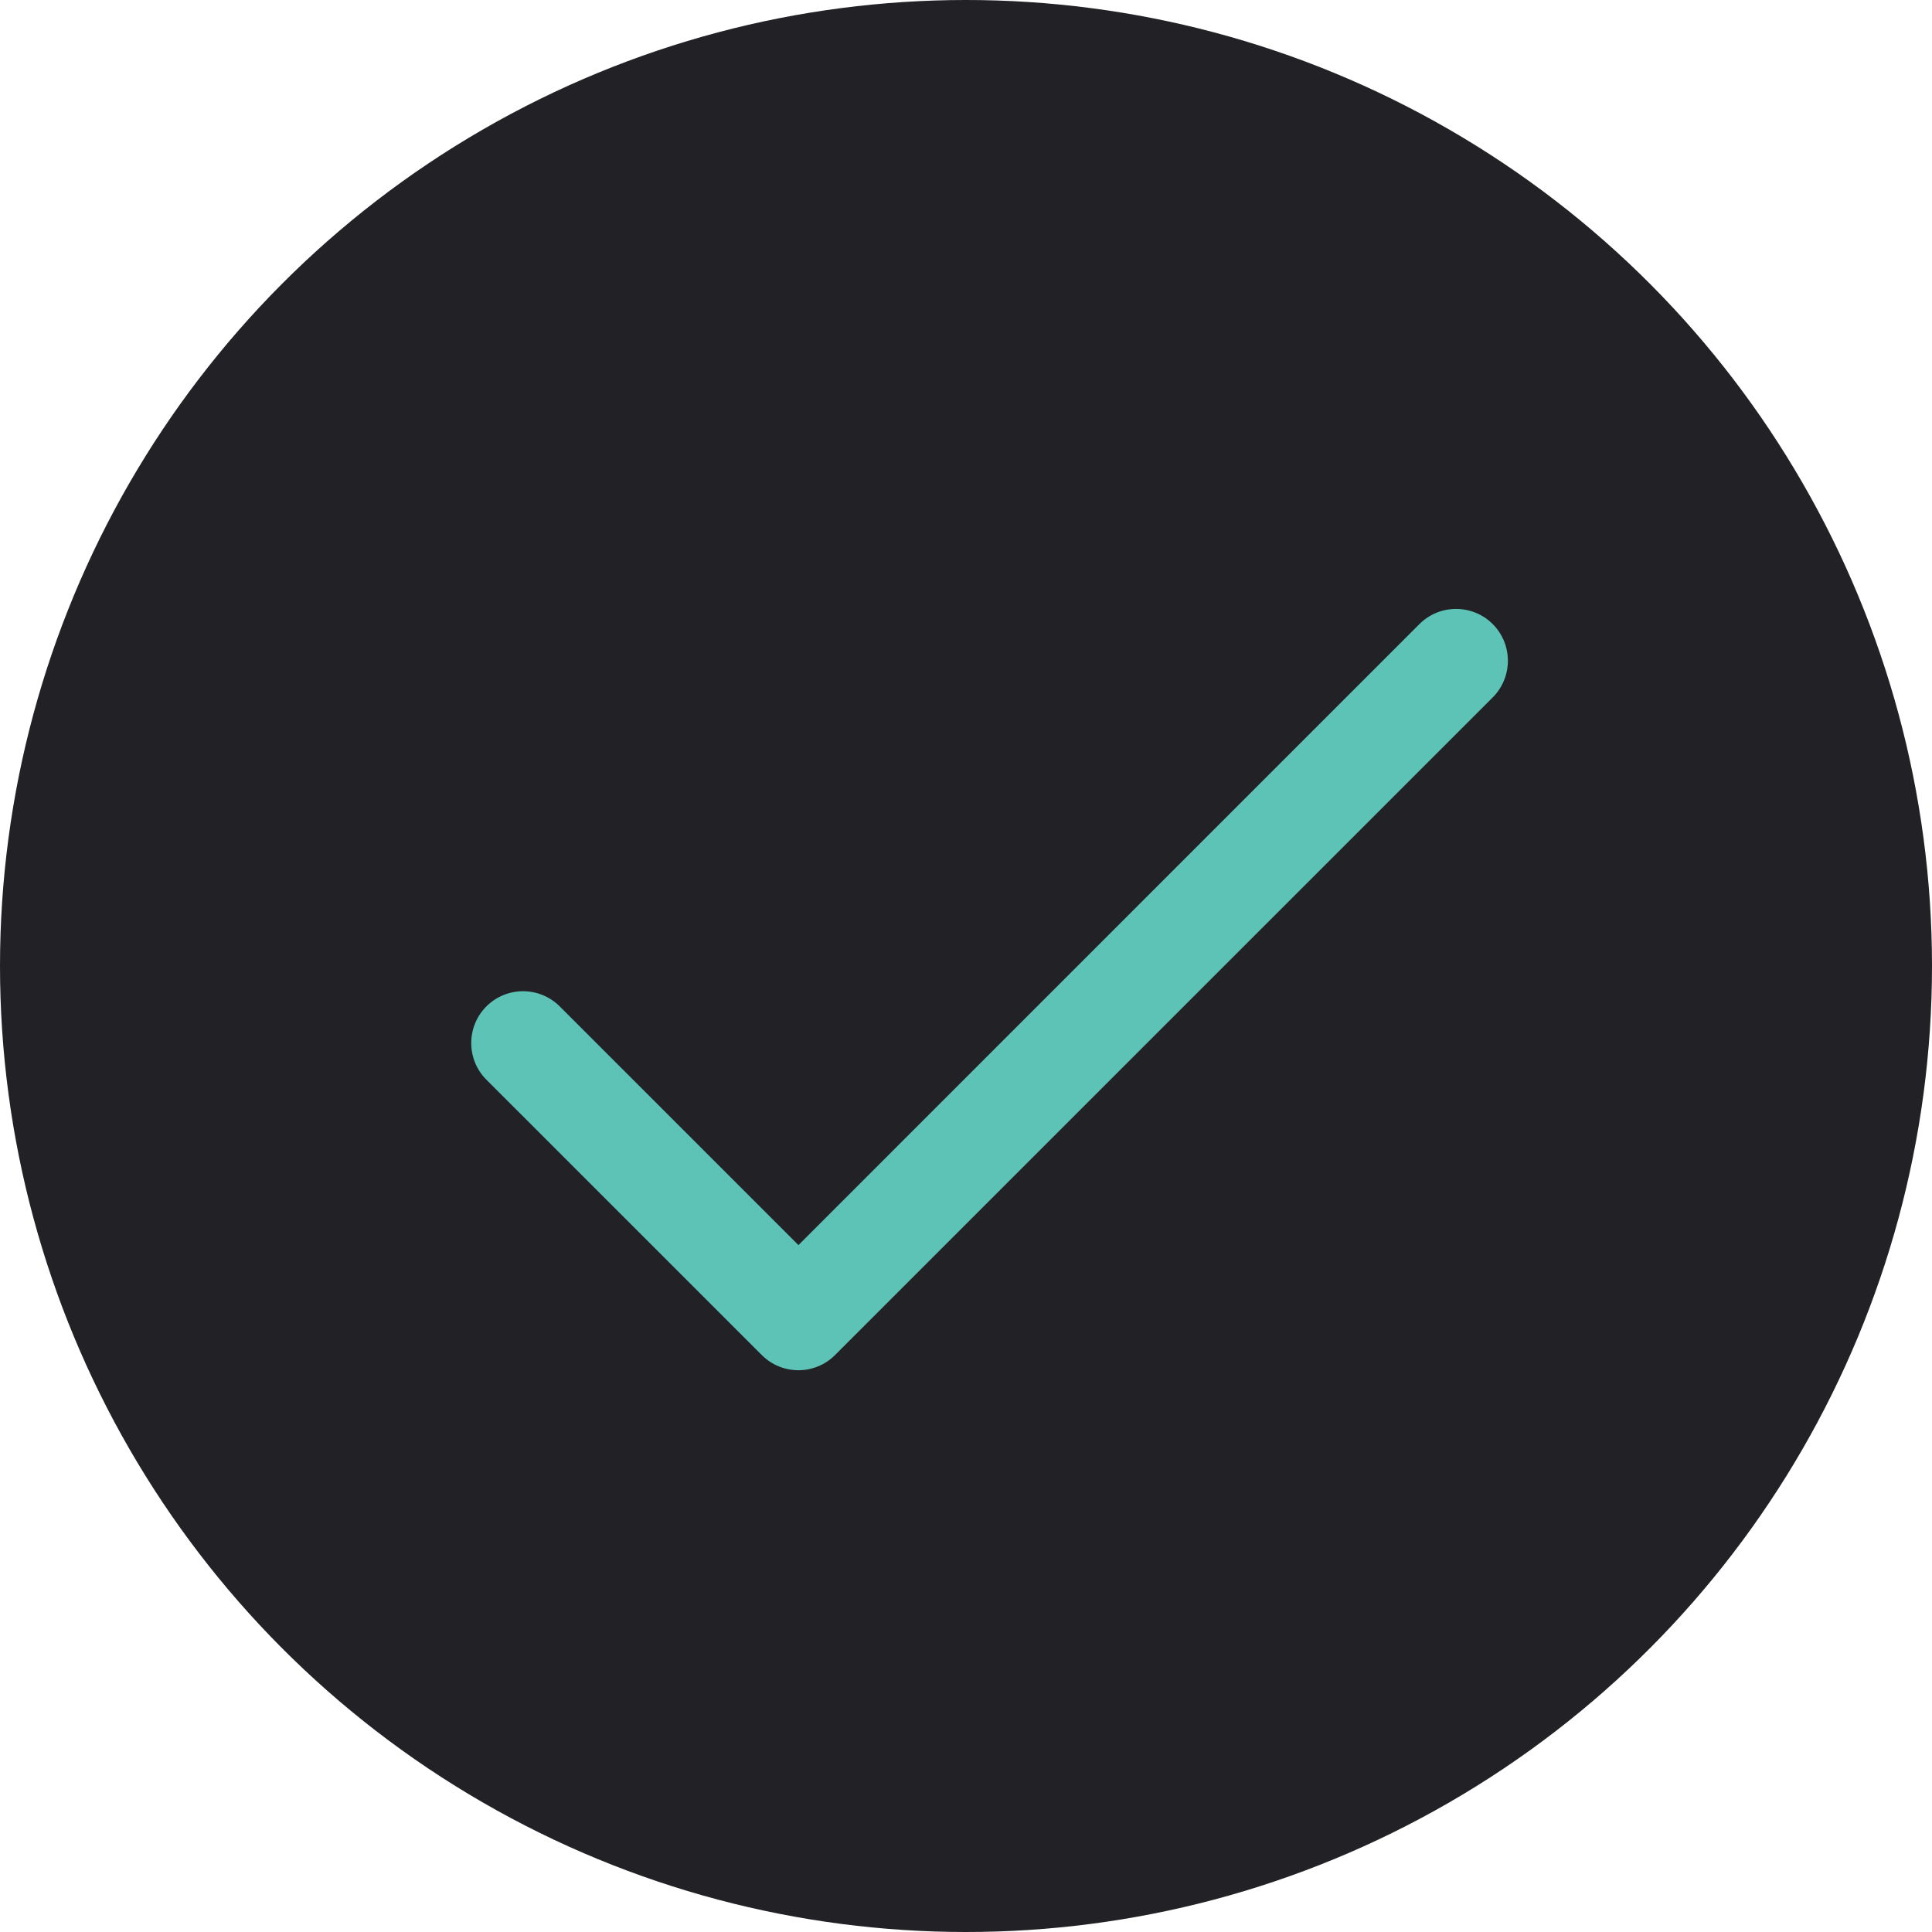 <svg width="41" height="41" viewBox="0 0 41 41" fill="none" xmlns="http://www.w3.org/2000/svg">
<circle cx="20.5" cy="20.5" r="20.5" fill="#222125"/>
<g clip-path="url(#clip0_39_586)">
<path d="M31.678 13.244C31.248 12.815 30.552 12.815 30.122 13.244L16.944 26.423L11.878 21.357C11.448 20.928 10.752 20.928 10.322 21.357C9.893 21.787 9.893 22.483 10.322 22.913L16.166 28.756C16.595 29.186 17.292 29.186 17.721 28.756L31.678 14.8C32.107 14.37 32.107 13.674 31.678 13.244Z" fill="#5DC3B6"/>
</g>
<defs>
<clipPath id="clip0_39_586">
<rect width="22" height="22" fill="white" transform="translate(10 10)"/>
</clipPath>
</defs>
</svg>
